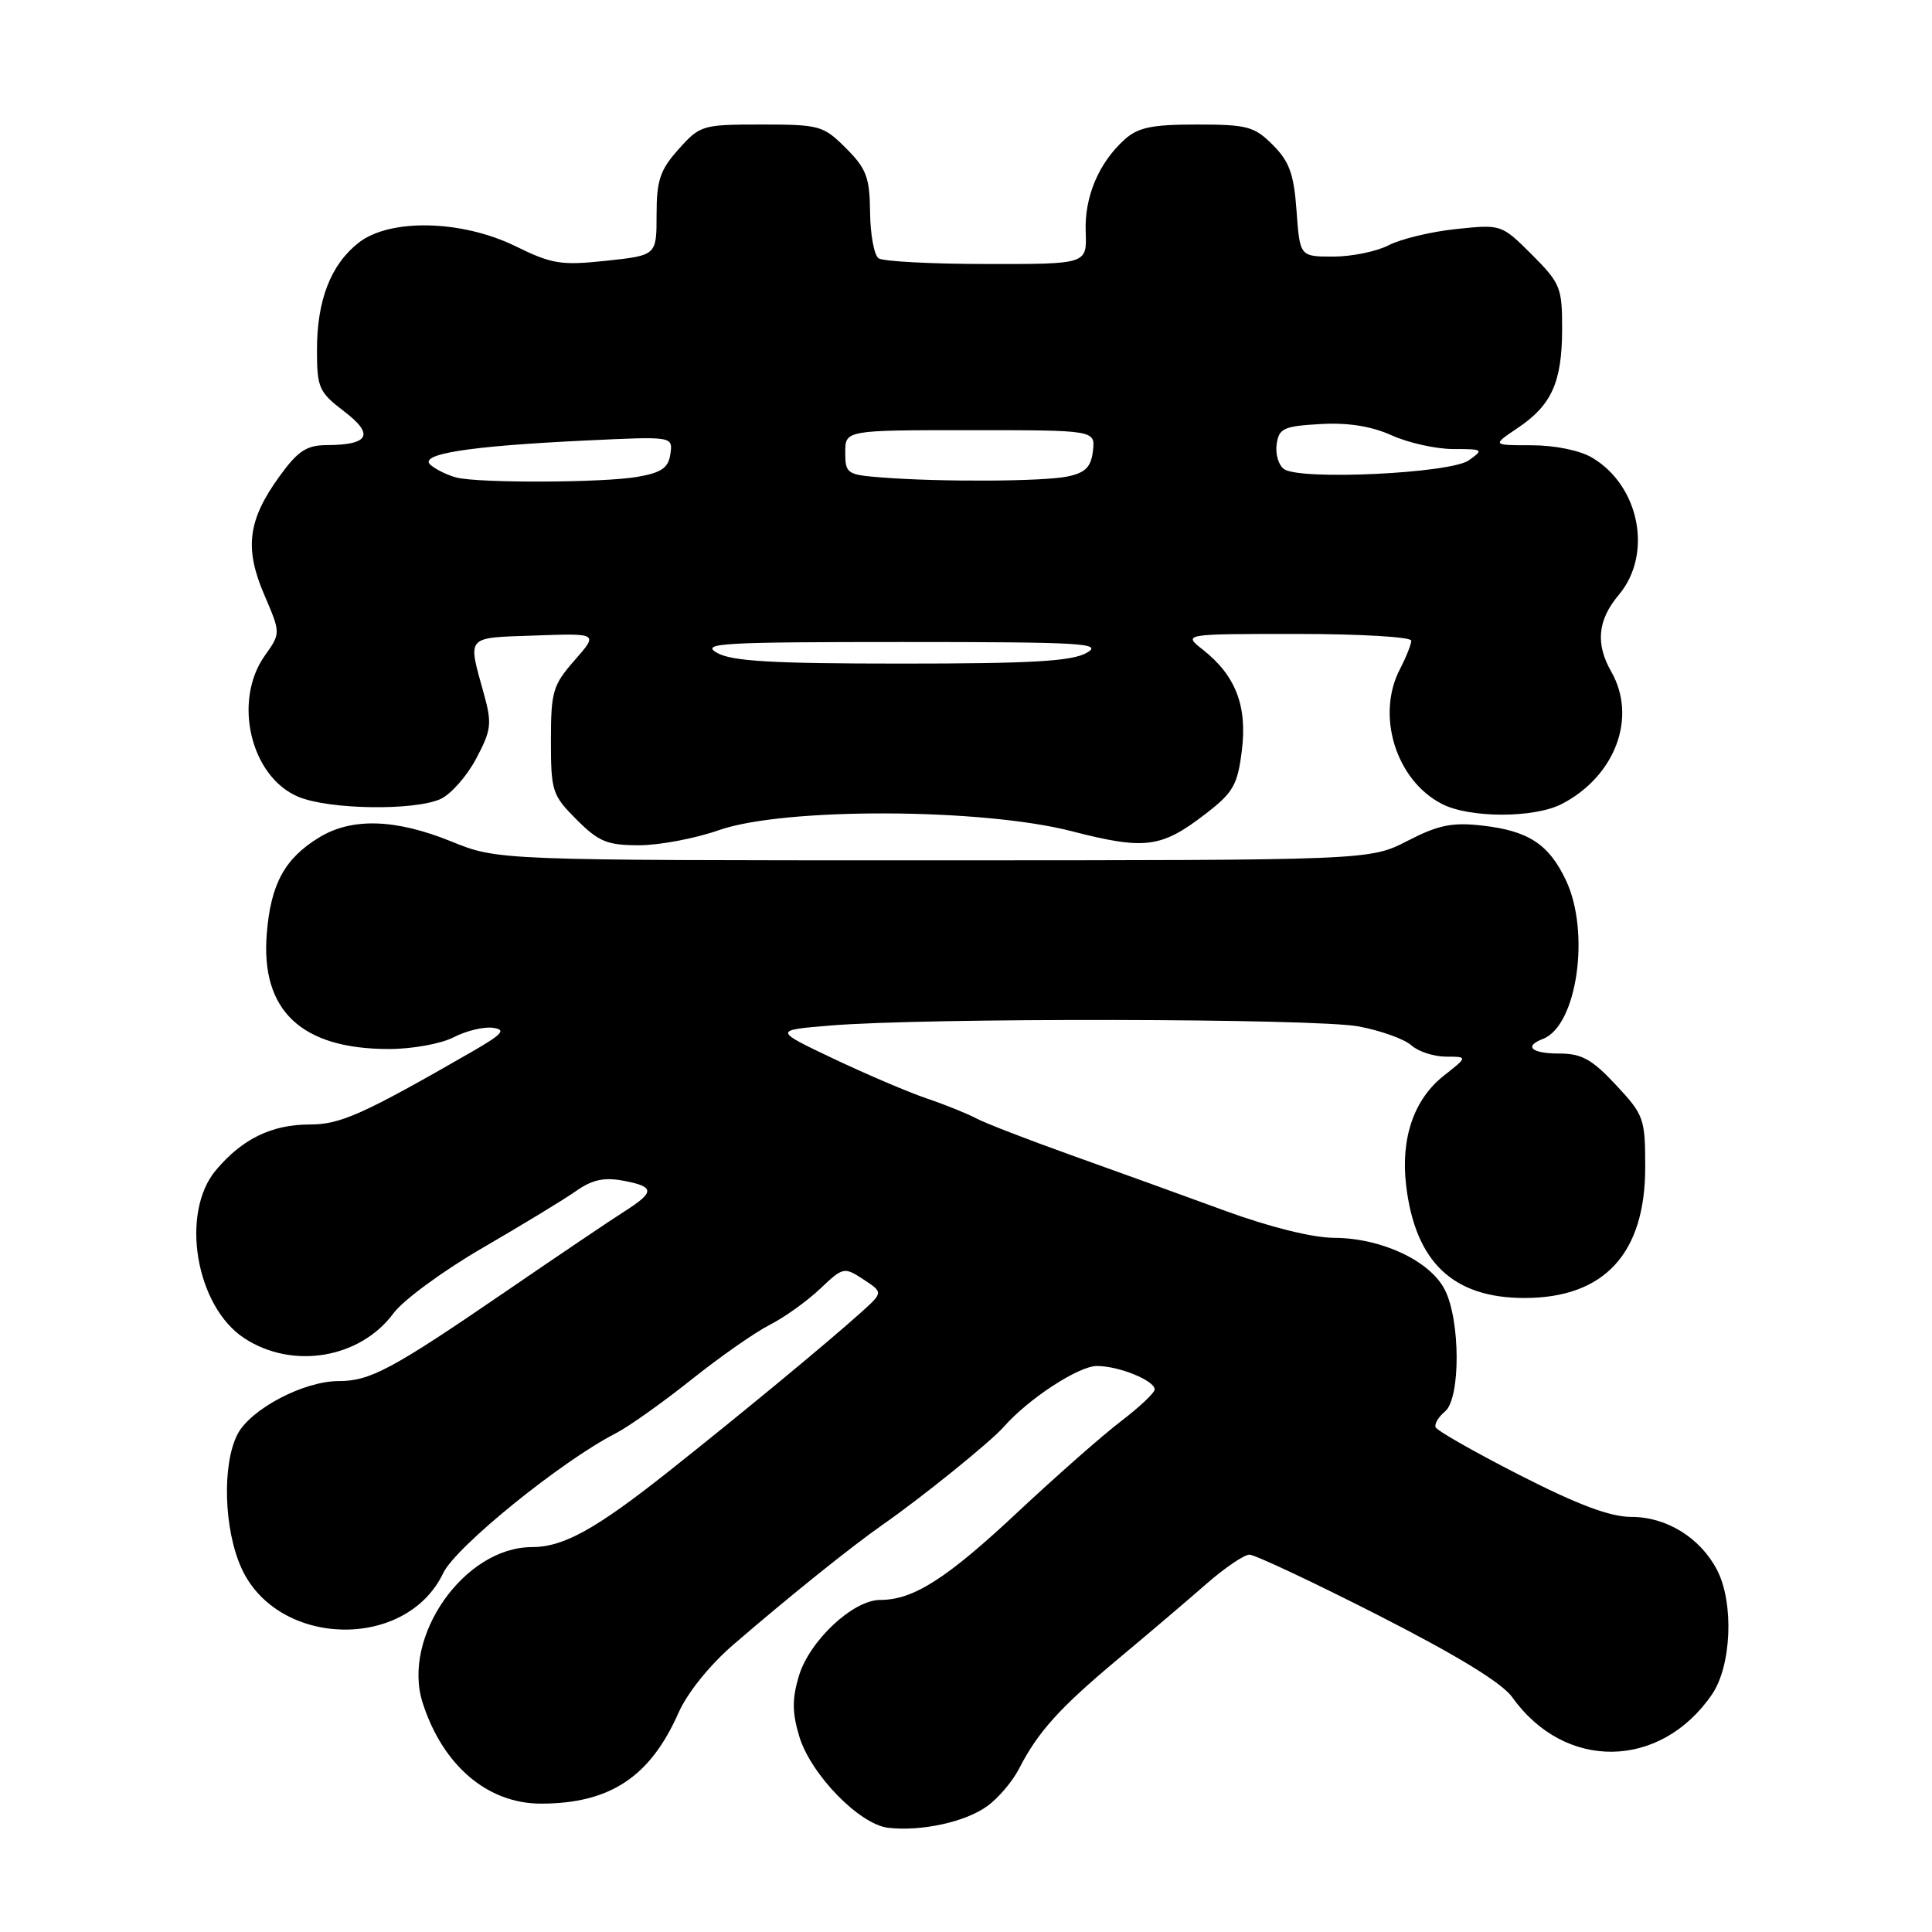 <?xml version="1.0" encoding="UTF-8" standalone="no"?>
<!DOCTYPE svg PUBLIC "-//W3C//DTD SVG 1.1//EN" "http://www.w3.org/Graphics/SVG/1.1/DTD/svg11.dtd" >
<svg xmlns="http://www.w3.org/2000/svg" xmlns:xlink="http://www.w3.org/1999/xlink" version="1.1" viewBox="0 0 256 256">
 <g >
 <path fill="currentColor"
d=" M 130.86 239.29 C 132.31 238.23 134.19 236.01 135.03 234.36 C 137.53 229.48 140.43 226.27 148.18 219.80 C 152.20 216.44 157.48 211.96 159.89 209.84 C 162.31 207.73 164.86 206.00 165.56 206.00 C 166.27 206.00 173.94 209.61 182.61 214.02 C 193.12 219.38 199.04 223.00 200.39 224.90 C 207.34 234.67 220.01 234.49 226.84 224.53 C 229.44 220.74 229.78 212.40 227.52 208.03 C 225.32 203.79 220.84 201.00 216.21 201.00 C 213.36 201.00 209.16 199.43 201.37 195.46 C 195.39 192.41 190.37 189.55 190.22 189.11 C 190.06 188.66 190.62 187.73 191.47 187.03 C 193.55 185.30 193.52 174.91 191.43 170.87 C 189.46 167.05 183.05 164.05 176.79 164.02 C 173.92 164.01 168.25 162.60 162.29 160.42 C 156.91 158.45 147.77 155.14 141.99 153.08 C 136.21 151.01 130.52 148.82 129.36 148.19 C 128.19 147.57 125.25 146.38 122.83 145.56 C 120.40 144.74 114.83 142.36 110.46 140.29 C 102.50 136.51 102.50 136.51 110.00 135.89 C 122.52 134.84 174.37 134.93 180.04 136.01 C 182.97 136.56 186.10 137.69 187.01 138.51 C 187.92 139.33 189.97 140.00 191.58 140.01 C 194.50 140.02 194.50 140.02 191.32 142.53 C 187.35 145.65 185.58 150.82 186.32 157.08 C 187.53 167.23 192.53 171.99 202.00 171.99 C 212.56 171.99 217.99 166.12 218.00 154.71 C 218.00 148.20 217.84 147.75 214.12 143.76 C 210.95 140.36 209.57 139.60 206.62 139.60 C 202.92 139.60 201.86 138.65 204.45 137.66 C 208.97 135.92 210.76 123.52 207.49 116.63 C 205.22 111.84 202.51 110.08 196.38 109.39 C 192.41 108.94 190.57 109.32 186.50 111.42 C 181.50 113.99 181.50 113.99 123.73 114.00 C 65.96 114.00 65.96 114.00 59.81 111.50 C 52.41 108.50 46.63 108.32 42.30 110.96 C 37.72 113.75 35.88 117.12 35.35 123.71 C 34.52 133.89 39.92 139.00 51.52 139.00 C 54.62 139.00 58.44 138.31 60.12 137.44 C 61.78 136.58 64.12 136.02 65.32 136.19 C 67.11 136.44 66.61 137.01 62.50 139.38 C 48.10 147.66 45.12 149.00 41.06 149.00 C 36.01 149.00 32.11 150.90 28.62 155.04 C 23.84 160.72 25.93 173.10 32.37 177.32 C 38.76 181.51 47.72 180.01 52.15 174.00 C 53.44 172.26 58.77 168.35 64.00 165.32 C 69.22 162.29 74.78 158.91 76.34 157.81 C 78.46 156.32 80.04 155.97 82.59 156.45 C 86.79 157.24 86.81 157.93 82.71 160.54 C 80.94 161.66 73.88 166.43 67.00 171.14 C 51.91 181.47 49.05 183.00 44.87 183.00 C 40.24 183.00 33.20 186.71 31.47 190.05 C 29.41 194.05 29.66 202.64 31.99 207.78 C 36.77 218.32 53.82 218.74 58.73 208.44 C 60.39 204.95 74.40 193.60 81.61 189.91 C 83.32 189.03 87.82 185.83 91.61 182.81 C 95.41 179.78 100.09 176.51 102.01 175.54 C 103.93 174.57 106.91 172.43 108.64 170.80 C 111.72 167.88 111.84 167.85 114.41 169.53 C 117.03 171.25 117.03 171.25 114.12 173.88 C 109.61 177.93 98.43 187.18 88.50 195.05 C 78.93 202.63 74.65 205.00 70.48 205.00 C 61.53 205.00 53.20 216.87 56.00 225.62 C 58.67 233.95 64.61 239.00 71.70 238.99 C 80.81 238.98 86.14 235.46 89.89 226.99 C 91.07 224.31 94.03 220.64 97.19 217.91 C 104.60 211.52 112.86 204.89 117.00 202.00 C 122.17 198.40 131.28 191.03 133.00 189.07 C 136.25 185.36 142.92 181.00 145.35 181.00 C 148.26 181.00 153.00 182.93 153.00 184.11 C 153.00 184.55 151.00 186.44 148.55 188.31 C 146.10 190.17 139.98 195.57 134.93 200.29 C 125.45 209.18 121.04 212.00 116.63 212.00 C 113.03 212.00 107.26 217.40 105.85 222.09 C 104.95 225.11 104.96 226.93 105.90 230.06 C 107.41 235.10 113.86 241.74 117.68 242.19 C 122.09 242.70 127.96 241.42 130.86 239.29 Z  M 95.26 110.00 C 103.85 106.98 130.06 107.06 142.01 110.14 C 151.72 112.64 153.86 112.37 159.72 107.86 C 163.41 105.02 163.98 104.04 164.55 99.46 C 165.29 93.54 163.73 89.51 159.39 86.09 C 156.73 84.00 156.73 84.00 171.87 84.00 C 180.19 84.00 187.00 84.40 187.00 84.89 C 187.00 85.37 186.33 87.06 185.51 88.64 C 182.30 94.78 184.96 103.38 191.05 106.52 C 194.71 108.42 203.28 108.42 206.93 106.54 C 214.04 102.86 216.96 95.06 213.50 89.00 C 211.39 85.30 211.69 82.15 214.50 78.82 C 219.03 73.43 217.26 64.36 210.96 60.64 C 209.35 59.68 206.01 59.00 202.95 59.00 C 197.70 59.00 197.70 59.00 201.09 56.72 C 205.61 53.68 206.97 50.65 206.99 43.63 C 207.00 38.11 206.77 37.53 202.98 33.74 C 198.96 29.73 198.94 29.72 192.95 30.35 C 189.65 30.69 185.63 31.66 184.02 32.49 C 182.42 33.32 179.11 34.00 176.67 34.00 C 172.24 34.00 172.24 34.00 171.80 27.96 C 171.45 23.06 170.85 21.40 168.66 19.21 C 166.21 16.75 165.26 16.50 158.58 16.50 C 152.62 16.50 150.79 16.88 149.00 18.50 C 145.57 21.61 143.68 26.10 143.86 30.75 C 144.02 35.00 144.02 35.00 130.76 34.98 C 123.47 34.98 117.02 34.64 116.42 34.23 C 115.83 33.83 115.32 31.08 115.29 28.13 C 115.24 23.49 114.80 22.34 112.09 19.63 C 109.10 16.64 108.60 16.50 100.90 16.50 C 93.06 16.50 92.76 16.59 89.92 19.77 C 87.46 22.52 87.00 23.88 87.00 28.44 C 87.00 33.84 87.00 33.84 80.35 34.55 C 74.37 35.19 73.14 35.00 68.32 32.63 C 61.19 29.13 51.64 28.92 47.51 32.17 C 43.83 35.06 42.00 39.78 42.00 46.35 C 42.00 51.39 42.25 51.95 45.60 54.51 C 49.64 57.59 48.93 58.96 43.26 58.98 C 40.61 59.00 39.46 59.76 37.03 63.12 C 32.84 68.91 32.36 72.64 35.02 78.82 C 37.20 83.90 37.20 83.90 35.10 86.86 C 30.82 92.87 33.20 102.93 39.53 105.58 C 43.60 107.28 54.91 107.45 58.38 105.87 C 59.74 105.25 61.86 102.85 63.09 100.53 C 65.11 96.72 65.21 95.90 64.11 91.91 C 61.96 84.14 61.61 84.53 70.89 84.21 C 79.28 83.91 79.28 83.91 76.14 87.49 C 73.25 90.78 73.00 91.64 73.00 98.13 C 73.00 104.84 73.17 105.37 76.40 108.60 C 79.34 111.54 80.46 112.00 84.68 112.00 C 87.37 112.00 92.13 111.10 95.26 110.00 Z  M 95.00 86.50 C 92.79 85.23 95.60 85.07 119.50 85.07 C 143.40 85.07 146.21 85.23 144.00 86.50 C 142.04 87.62 136.74 87.93 119.50 87.93 C 102.26 87.93 96.96 87.62 95.00 86.50 Z  M 60.50 63.28 C 59.40 63.01 57.86 62.27 57.09 61.64 C 55.27 60.17 62.06 59.10 77.83 58.36 C 89.16 57.82 89.16 57.82 88.83 60.15 C 88.57 61.99 87.67 62.62 84.50 63.18 C 80.02 63.97 63.59 64.04 60.50 63.28 Z  M 116.75 63.26 C 112.24 62.91 112.00 62.74 112.00 59.95 C 112.00 57.00 112.00 57.00 128.57 57.00 C 145.13 57.00 145.13 57.00 144.82 59.75 C 144.57 61.88 143.83 62.63 141.50 63.13 C 138.30 63.81 124.59 63.88 116.75 63.26 Z  M 170.16 62.17 C 169.43 61.68 168.98 60.20 169.16 58.89 C 169.46 56.75 170.07 56.47 174.96 56.19 C 178.64 55.98 181.71 56.47 184.42 57.69 C 186.63 58.69 190.30 59.50 192.58 59.50 C 196.54 59.50 196.64 59.57 194.62 61.00 C 192.19 62.72 172.40 63.67 170.16 62.17 Z "/>
</g>
</svg>